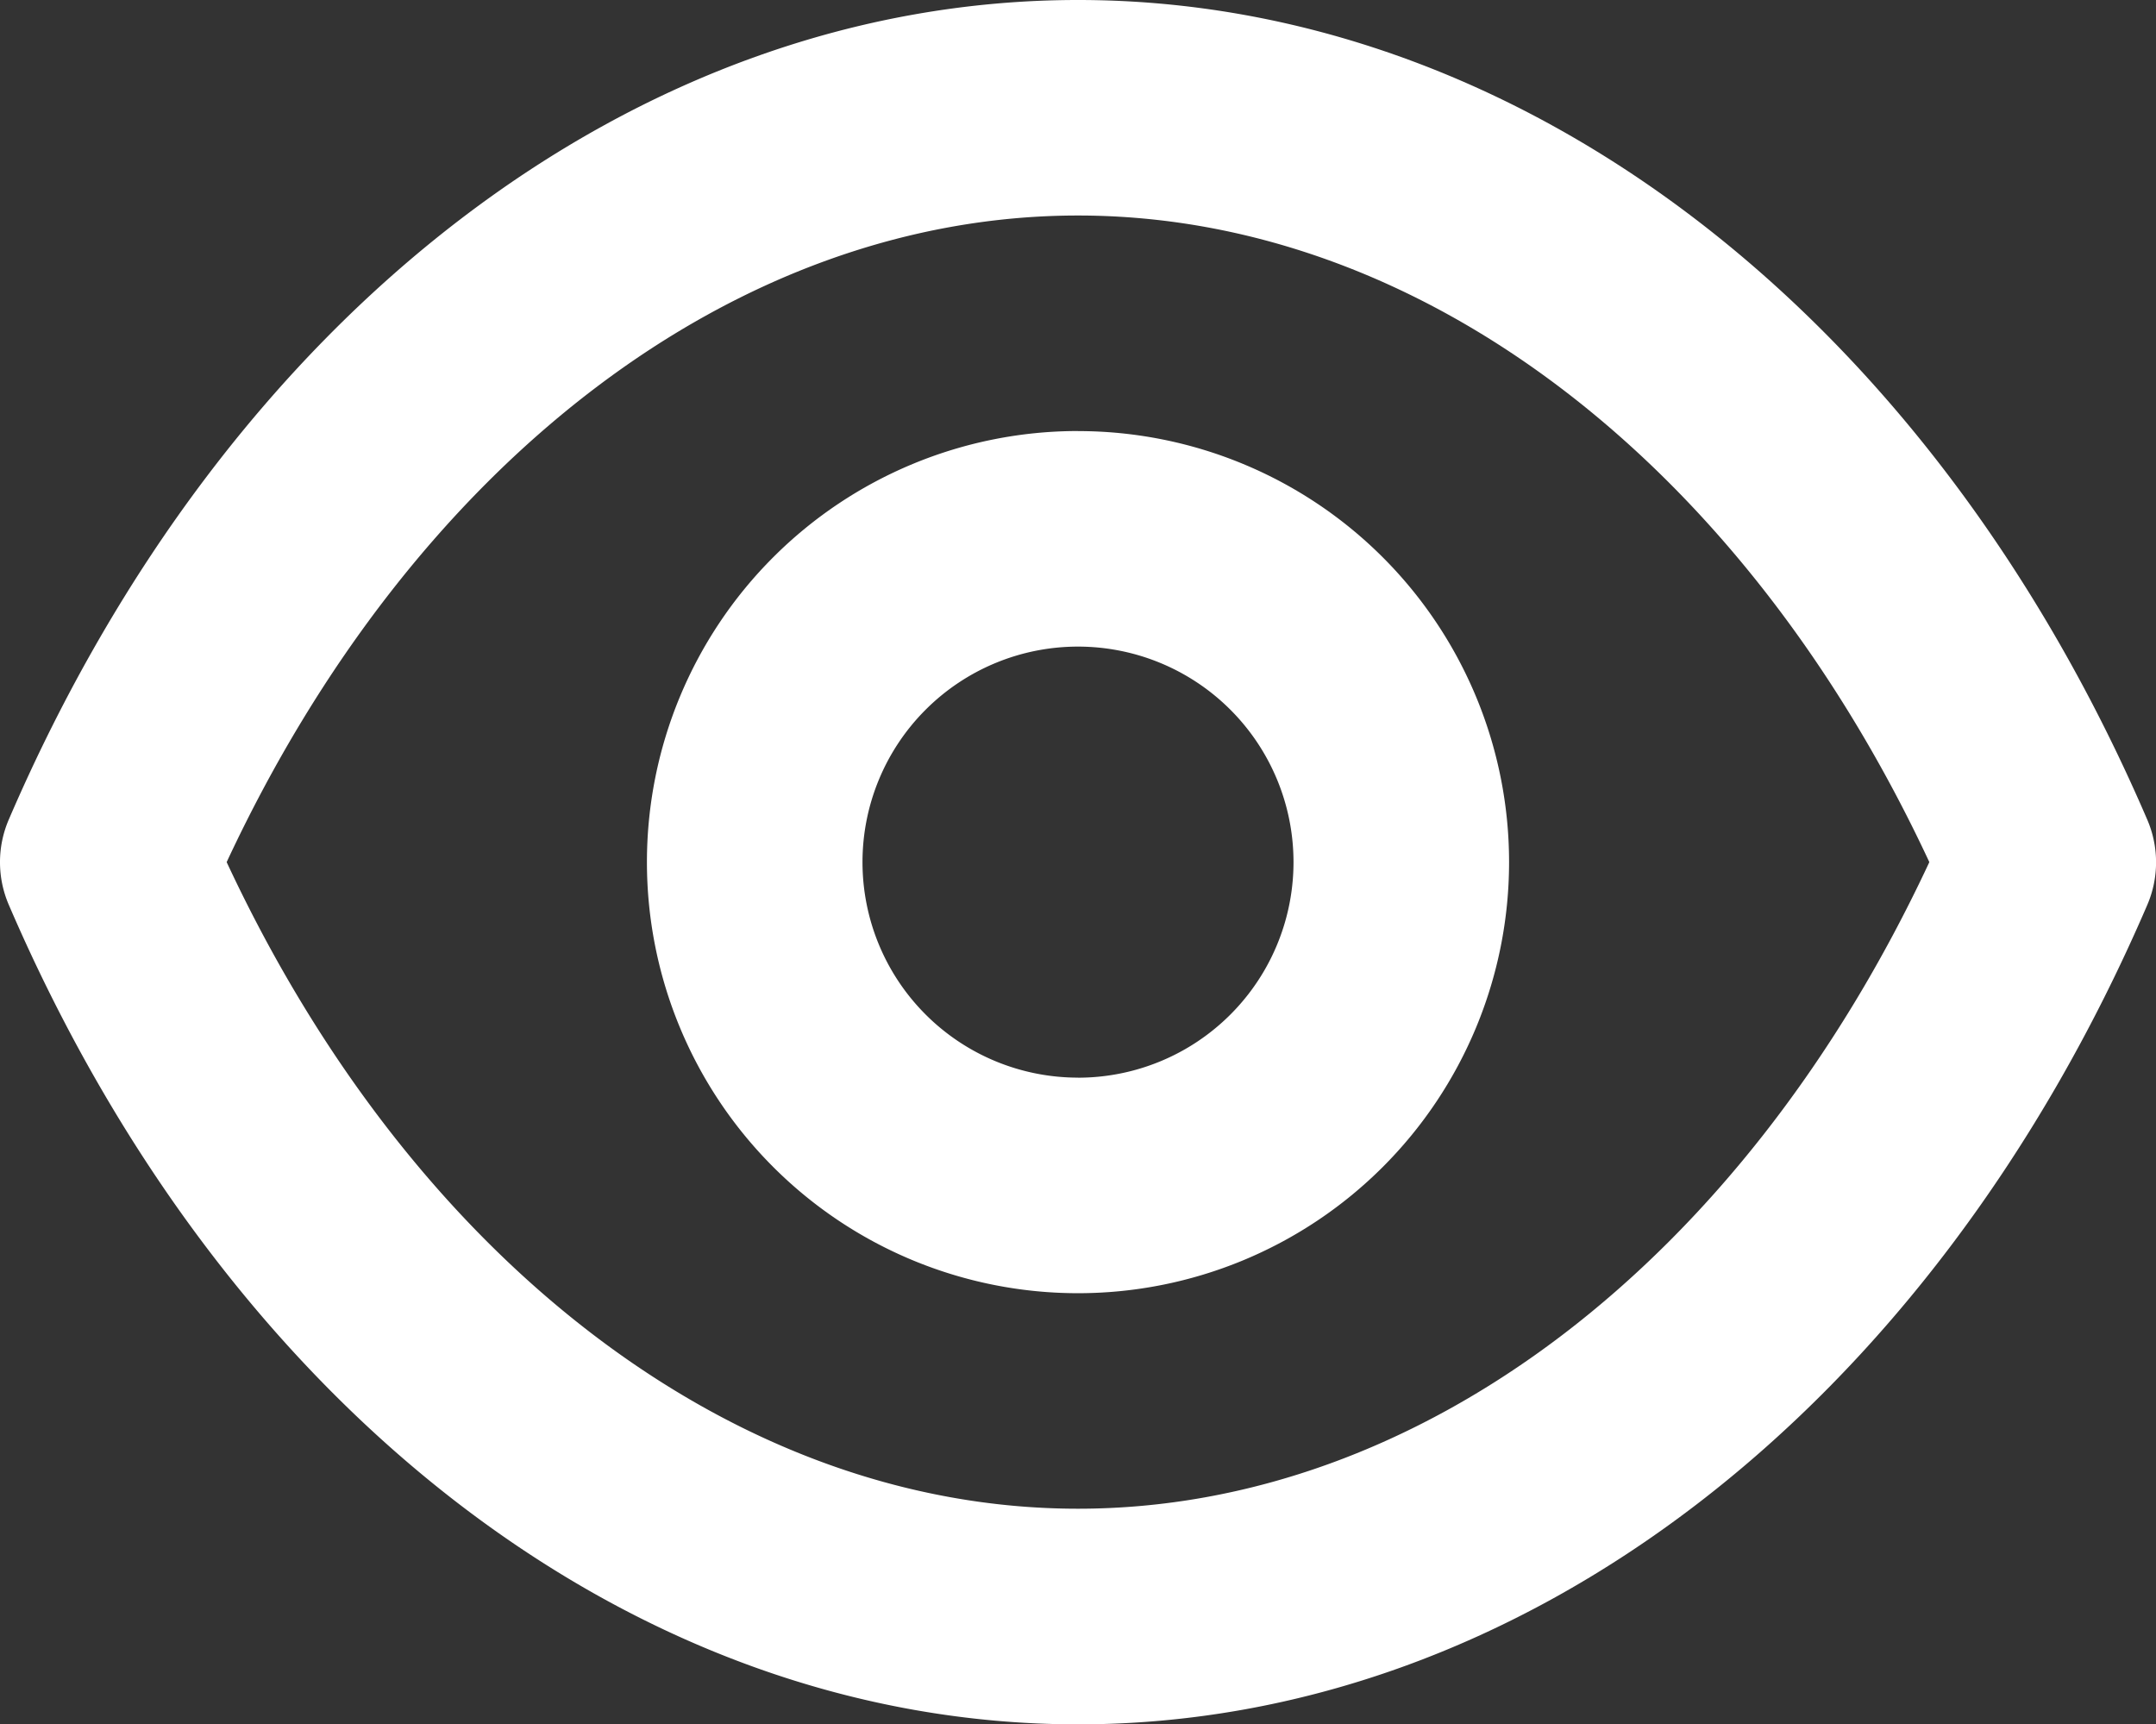 <svg xmlns="http://www.w3.org/2000/svg" width="36.906" height="29.515" viewBox="0 0 36.906 29.515">
  <rect x="0" y="0" width="36.906" height="29.515" fill="#333333" stroke="none"/>
  <path id="eye" d="M38.749,18.02C35.023,9.368,28.013,4,20.45,4S5.877,9.368,2.151,18.02a1.845,1.845,0,0,0,0,1.476c3.726,8.652,10.736,14.02,18.3,14.02s14.573-5.368,18.3-14.02A1.845,1.845,0,0,0,38.749,18.02ZM20.45,29.825C14.6,29.825,9.068,25.6,5.877,18.757,9.068,11.914,14.6,7.689,20.45,7.689s11.382,4.224,14.573,11.068C31.831,25.6,26.3,29.825,20.45,29.825Zm0-18.447a7.379,7.379,0,1,0,7.379,7.379A7.379,7.379,0,0,0,20.45,11.379Zm0,11.068a3.689,3.689,0,1,1,3.689-3.689A3.689,3.689,0,0,1,20.45,22.447Z" transform="translate(-1.997 -4)" fill="#fff"/>
</svg>
